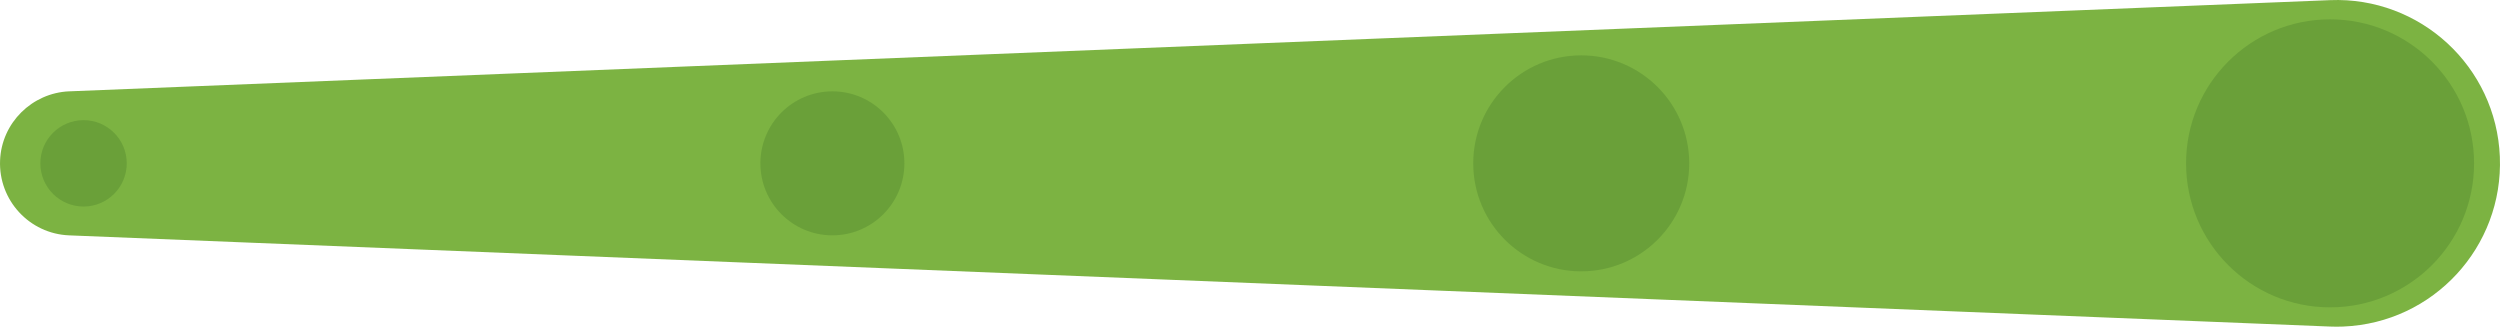 <svg xmlns="http://www.w3.org/2000/svg" width="173.602" height="22.685" viewBox="0 0 173.602 22.685"><path fill="#7CB342" d="M4.802 6.343l157-6.333c6.26-.252 11.538 4.617 11.79 10.876s-4.616 11.538-10.875 11.79c-.3.013-.62.012-.914 0l-157-6.332c-2.76-.11-4.91-2.44-4.798-5.202.105-2.62 2.225-4.688 4.797-4.8z"/><circle opacity=".45" fill="#558B2F" cx="5.802" cy="11.343" r="3"/><circle opacity=".45" fill="#558B2F" cx="57.802" cy="11.343" r="5"/><circle opacity=".45" fill="#558B2F" cx="109.802" cy="11.343" r="7.5"/><circle opacity=".45" fill="#558B2F" cx="161.802" cy="11.343" r="10"/></svg>
